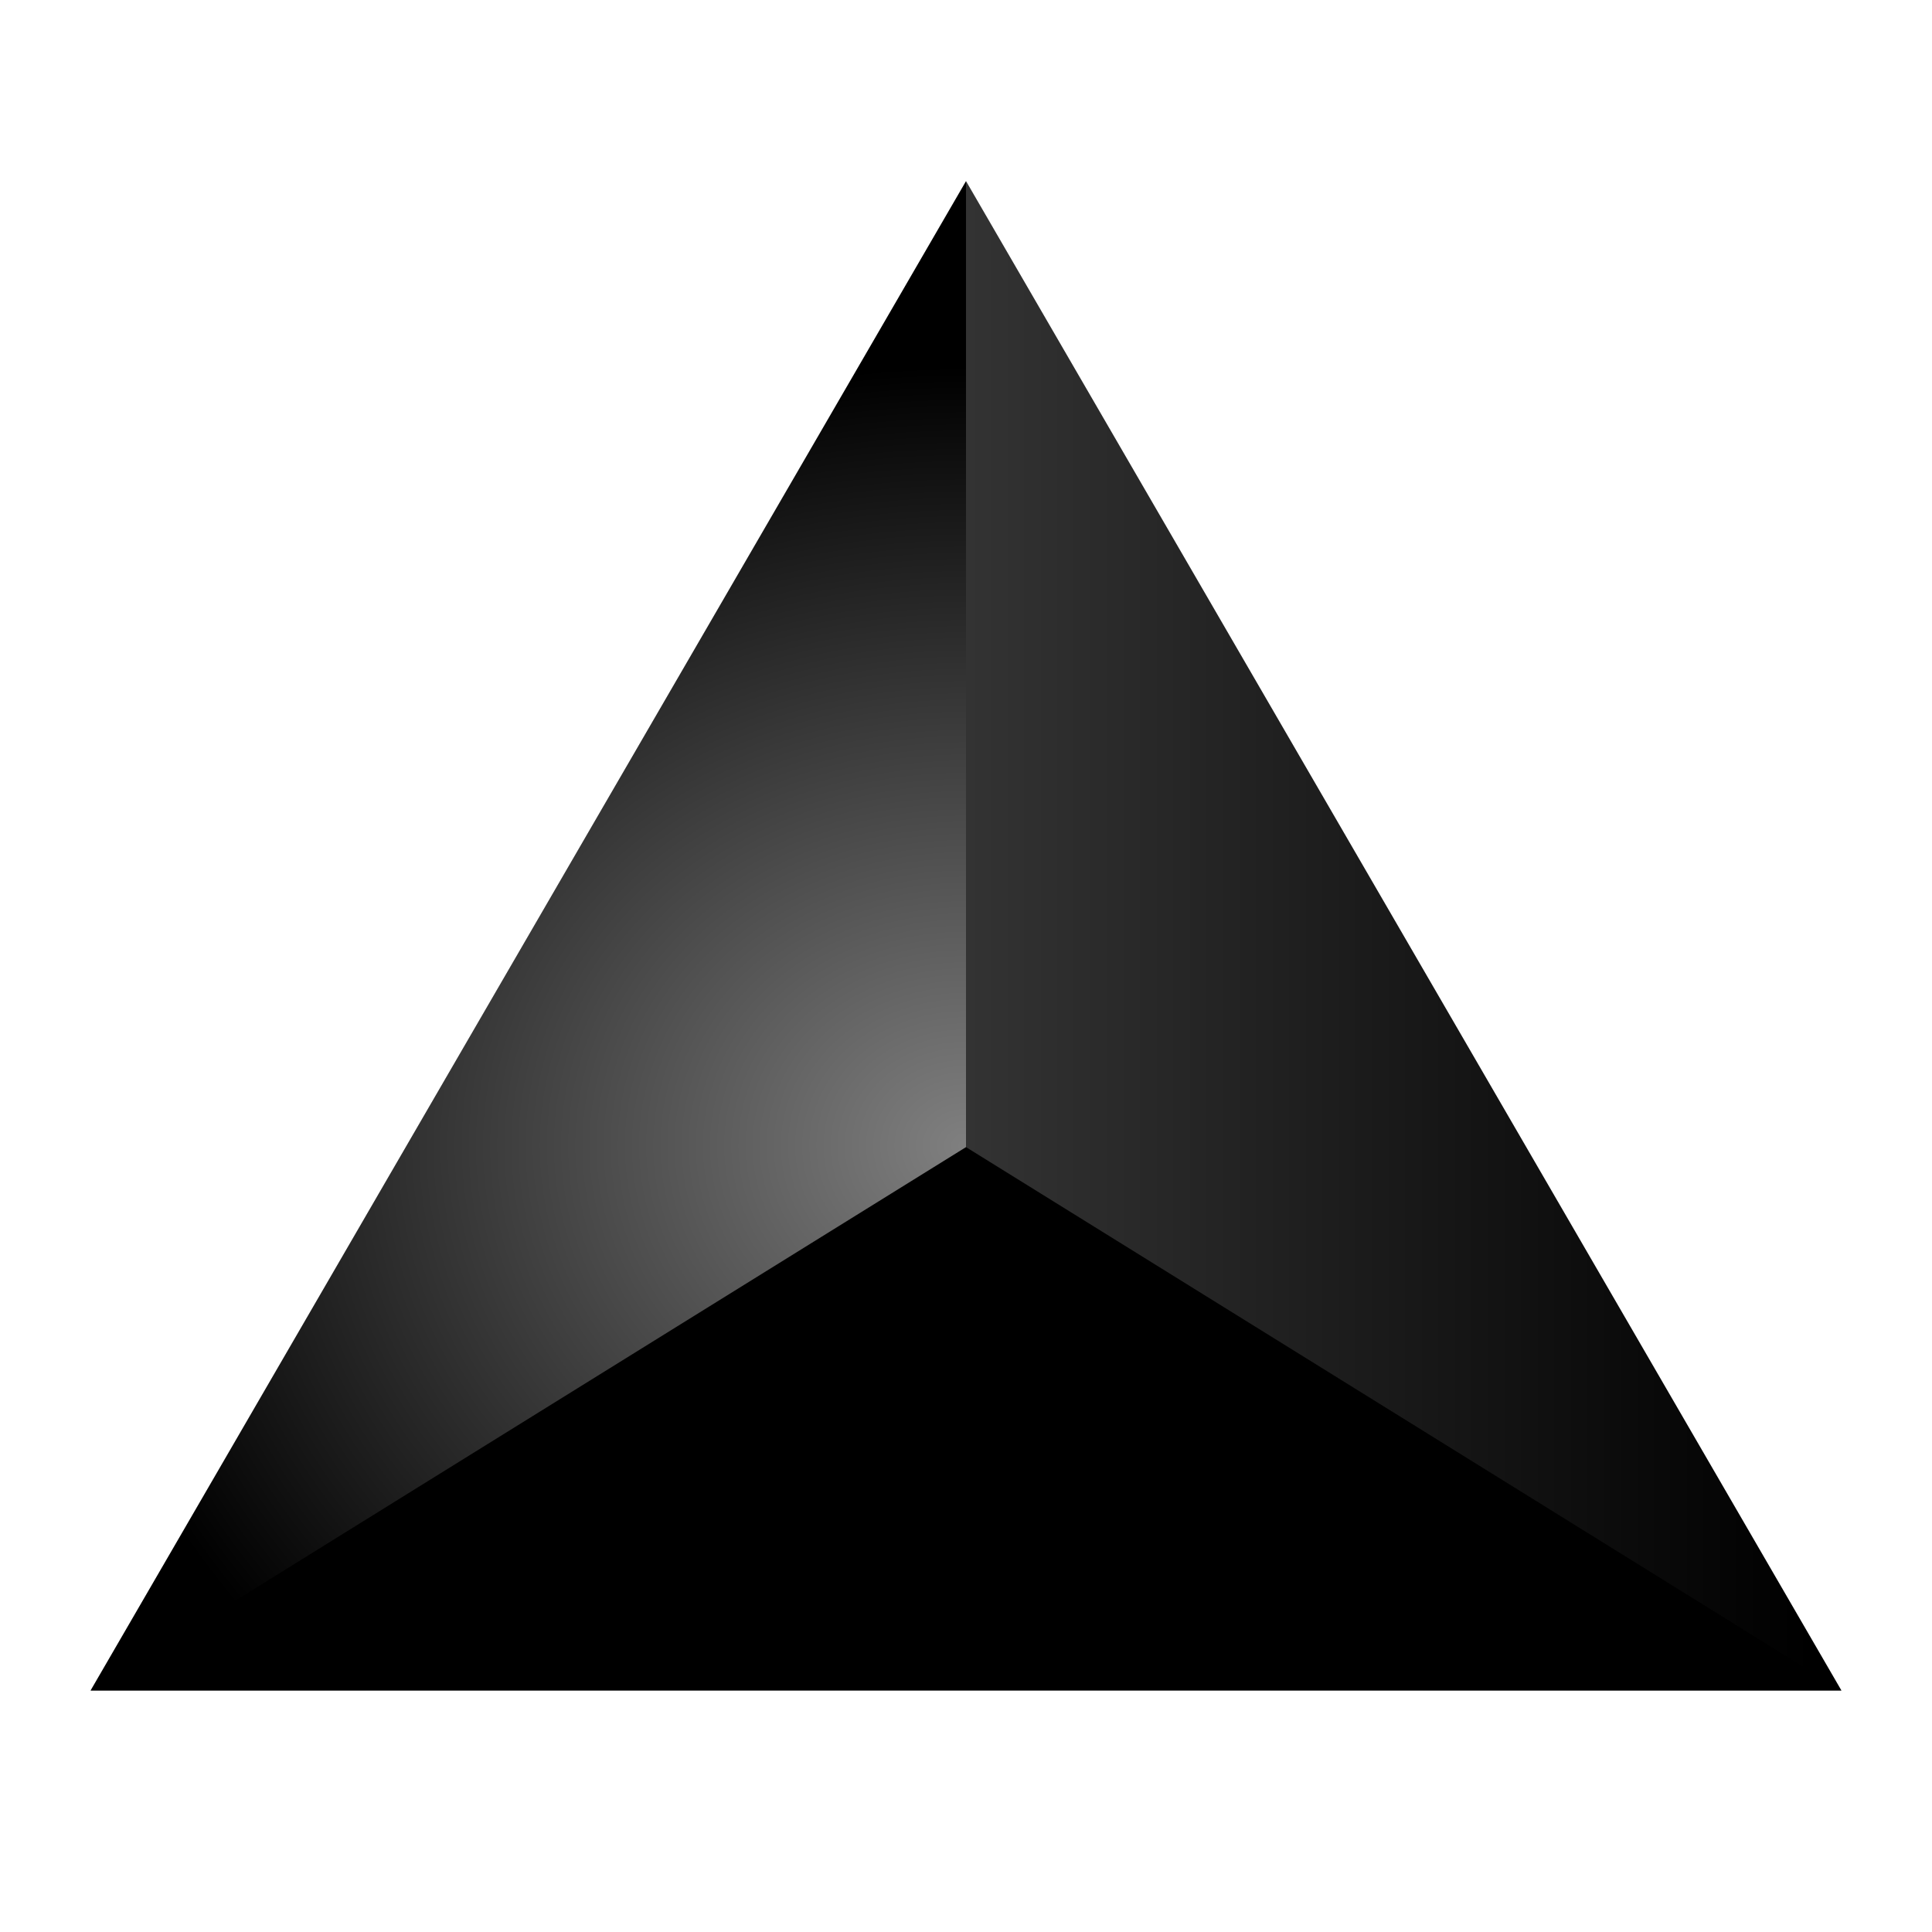 <svg viewBox="0 0 32 32" class="createSvgIcon__Svg-sc-1l8xi8d-0 loXvaP"><path d="M30.5 28 16 3 1.5 28h29Z"/><path d="M16 19V3l14.5 25L16 19Z" fill="url(#paint3_linear)" style="mix-blend-mode:overlay"/><path opacity=".2" d="M16 19V3l14.5 25L16 19Z" fill="url(#a)"/><path d="m16 19 14.5 9h-29L16 19Z" fill="url(#b)" opacity=".5" style="mix-blend-mode:overlay"/><path d="M16 19V3L1.5 28 16 19Z" fill="url(#c)" opacity=".5" style="mix-blend-mode:overlay"/><defs><radialGradient id="b" cx="0" cy="0" r="1" gradientUnits="userSpaceOnUse" gradientTransform="matrix(0 13 -15 0 16 19)"><stop stop-opacity="0"/><stop offset="1"/></radialGradient><radialGradient id="c" cx="0" cy="0" r="1" gradientUnits="userSpaceOnUse" gradientTransform="matrix(0 13 -15 0 16 19)"><stop stop-color="#fff"/><stop offset="1" stop-color="#fff" stop-opacity="0"/></radialGradient><linearGradient id="a" x1="16" y1="19" x2="30" y2="19" gradientUnits="userSpaceOnUse"><stop stop-color="#fff"/><stop offset="1" stop-color="#fff" stop-opacity="0"/></linearGradient></defs></svg>